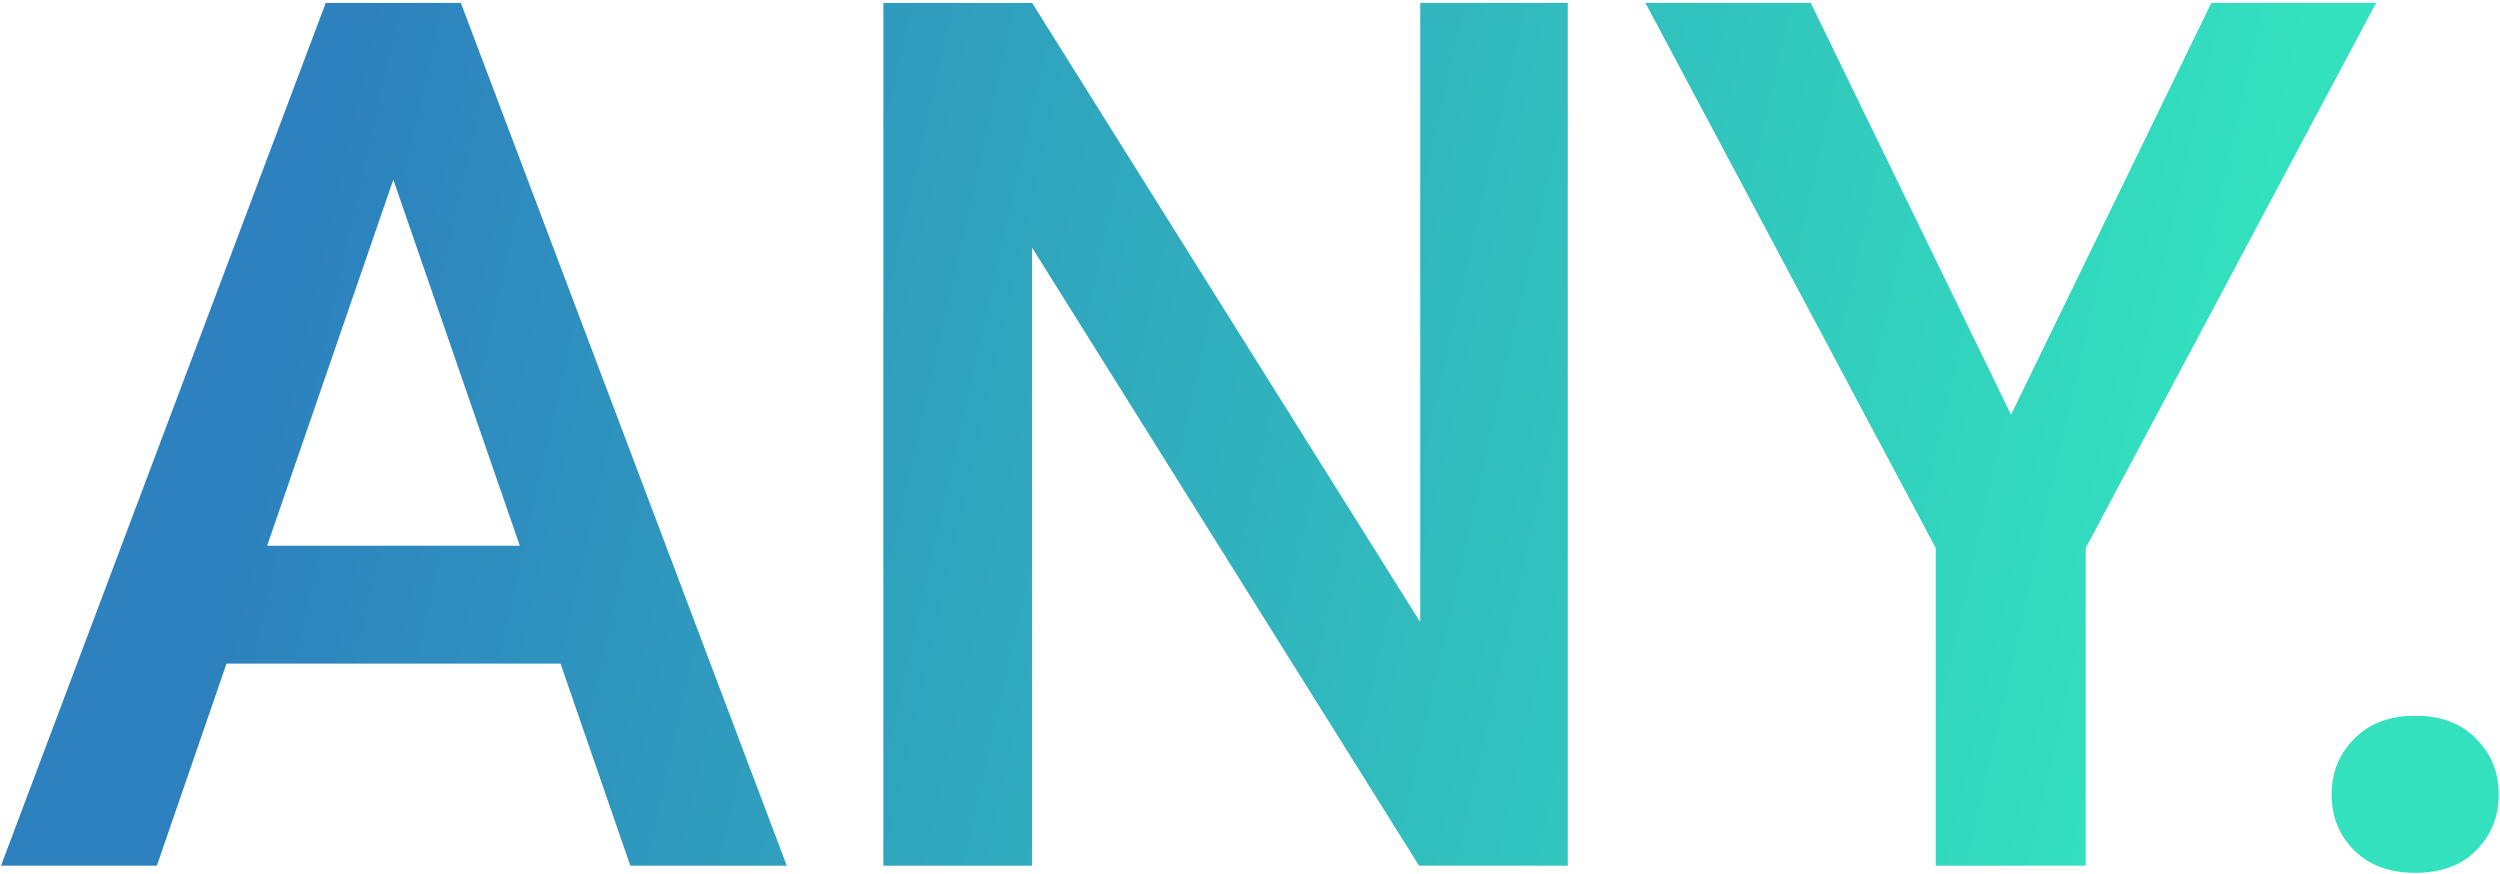 <svg width="309" height="108" viewBox="0 0 309 108" fill="none" xmlns="http://www.w3.org/2000/svg">
<path d="M51.248 14.568L19.388 107H0.125L40.262 0.359H52.566L51.248 14.568ZM77.908 107L45.975 14.568L44.583 0.359H56.961L97.244 107H77.908ZM76.37 67.449V82.024H18.362V67.449H76.37ZM193.777 0.359V107H175.394L127.566 30.608V107H109.183V0.359H127.566L175.54 76.897V0.359H193.777ZM223.807 0.359L248.562 51.263L273.318 0.359H293.68L257.791 67.742V107H239.261V67.742L203.372 0.359H223.807ZM288.187 98.211C288.187 95.477 289.114 93.182 290.97 91.326C292.825 89.422 295.34 88.47 298.514 88.47C301.736 88.47 304.251 89.422 306.058 91.326C307.913 93.182 308.841 95.477 308.841 98.211C308.841 100.945 307.913 103.24 306.058 105.096C304.251 106.951 301.736 107.879 298.514 107.879C295.34 107.879 292.825 106.951 290.97 105.096C289.114 103.24 288.187 100.945 288.187 98.211Z" fill="url(#paint0_linear_428_1756)"/>
<defs>
<linearGradient id="paint0_linear_428_1756" x1="31" y1="55" x2="262" y2="107" gradientUnits="userSpaceOnUse">
<stop stop-color="#2D81BE"/>
<stop offset="1" stop-color="#33E1BE"/>
</linearGradient>
</defs>
</svg>
